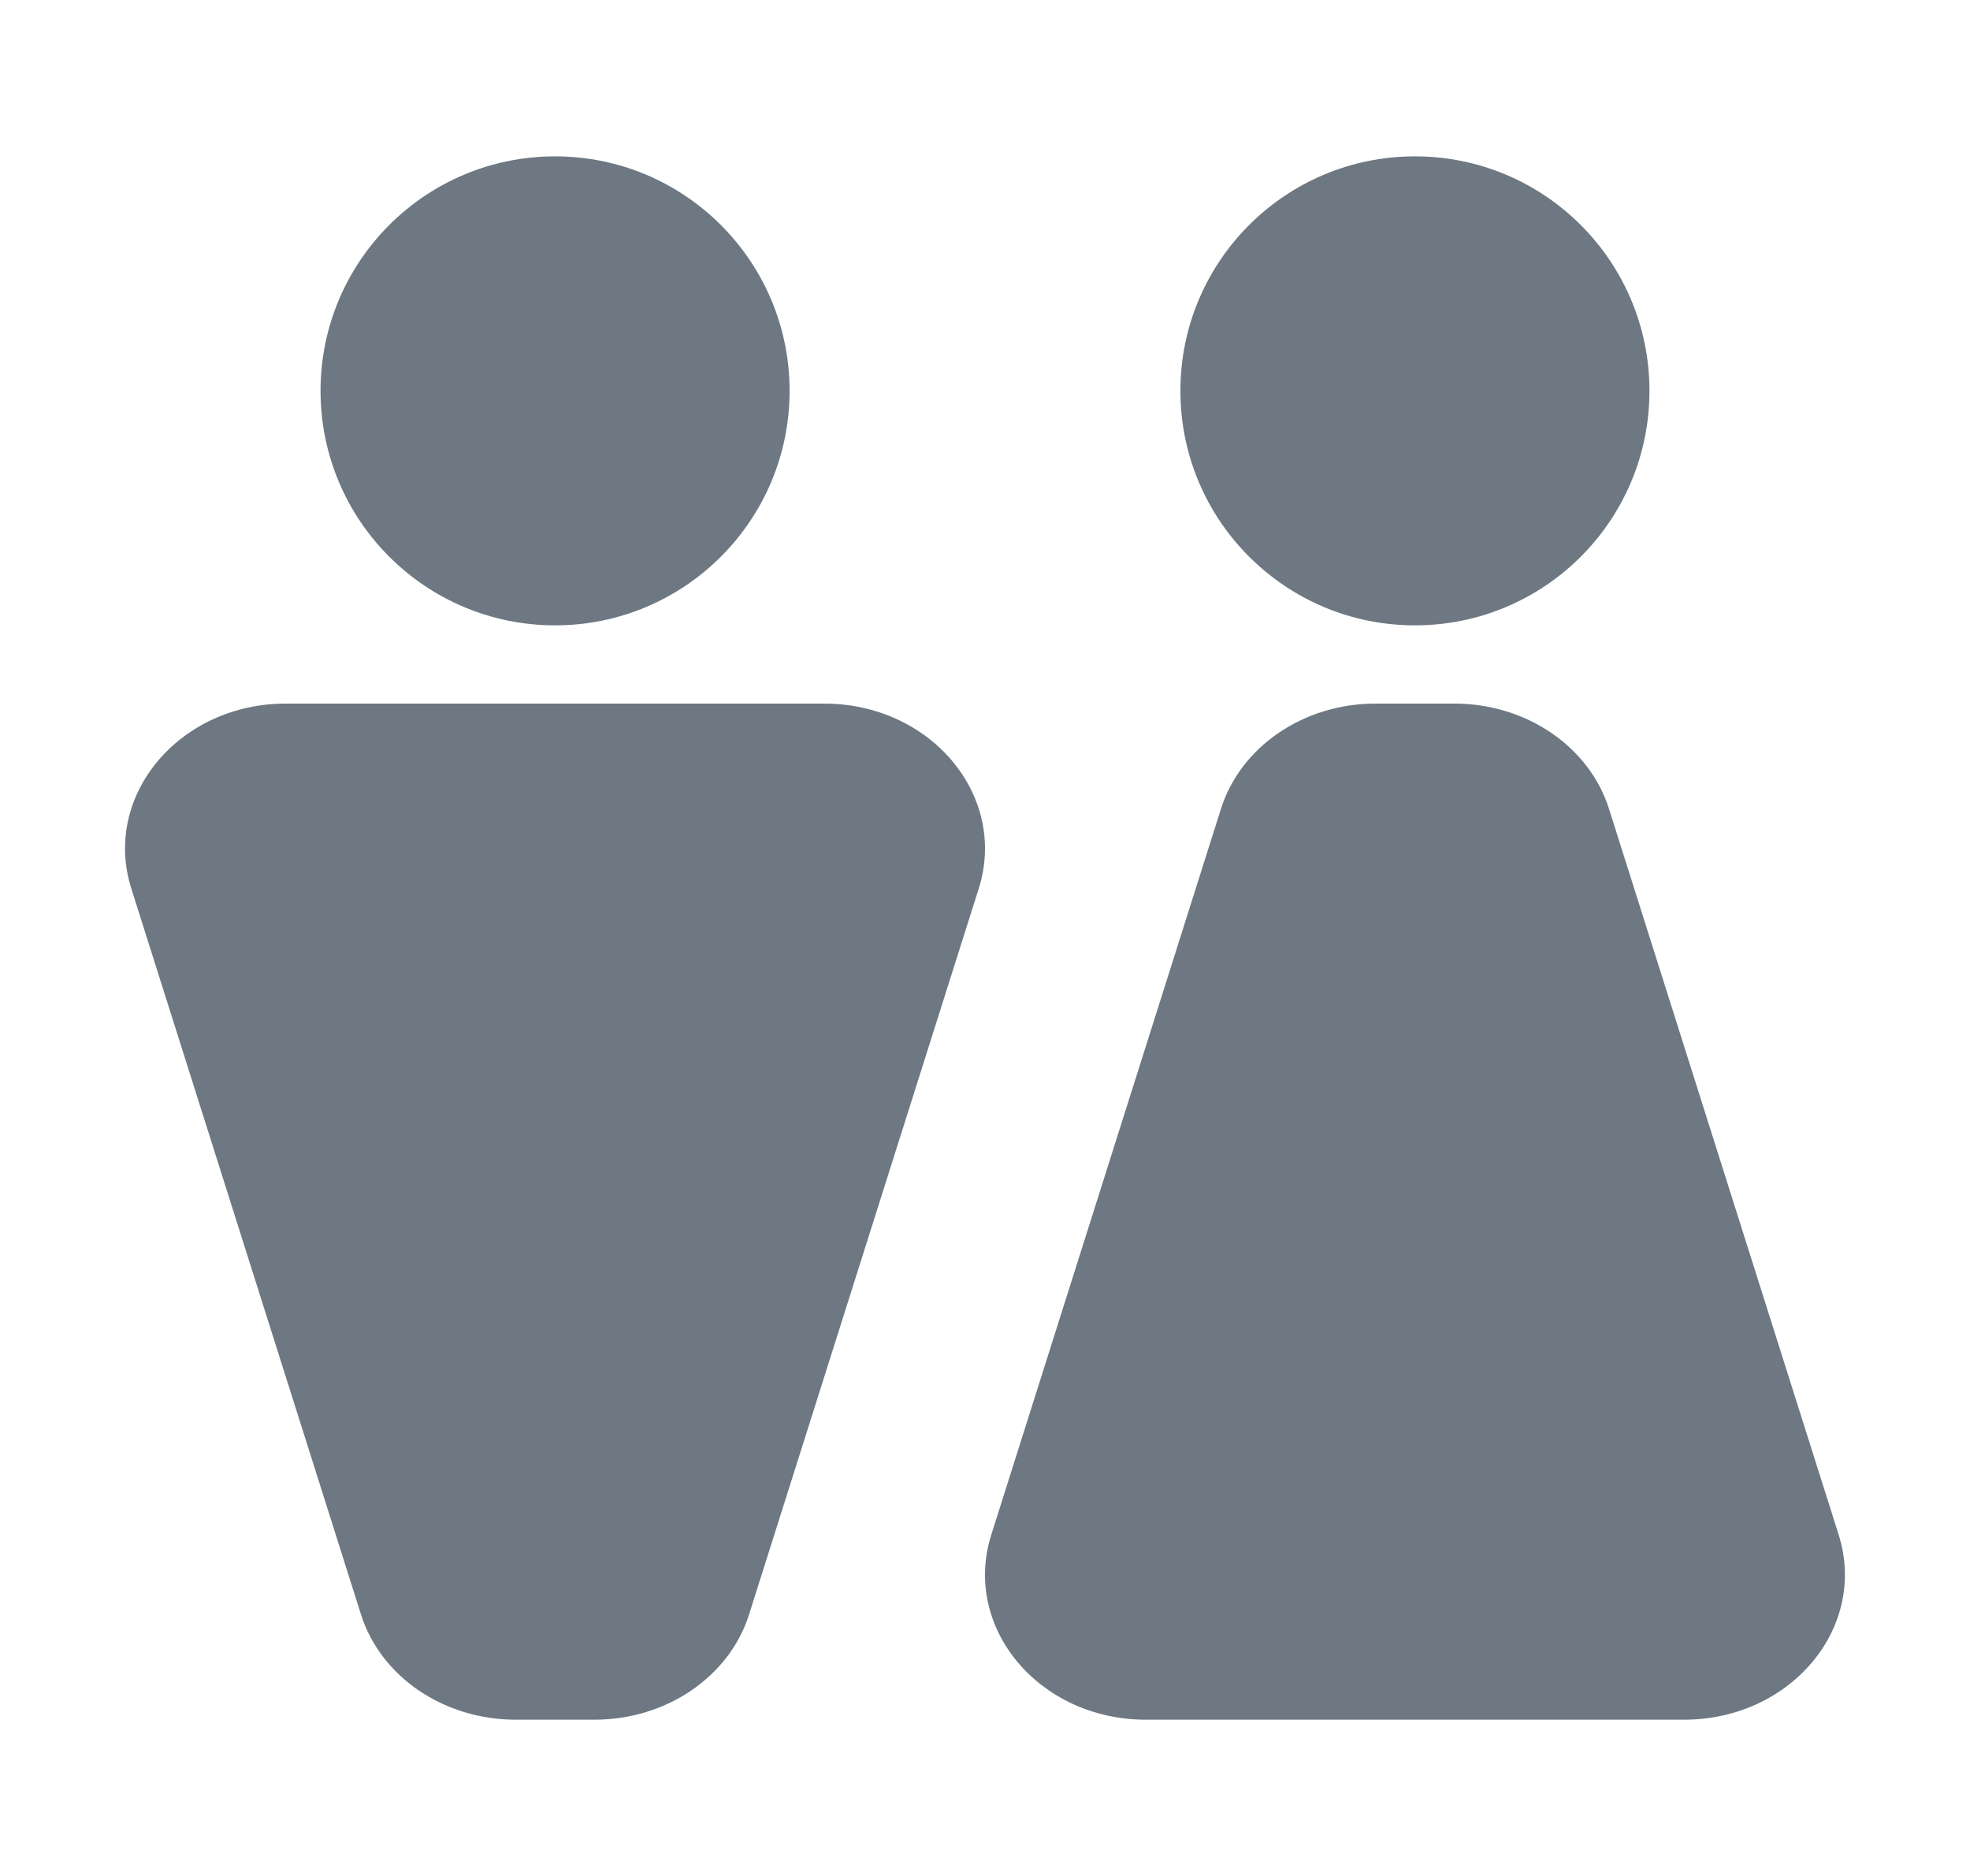 <svg width="21" height="20" viewBox="0 0 21 20" fill="none" xmlns="http://www.w3.org/2000/svg">
<path d="M8.417 4.167C8.417 5.548 7.297 6.667 5.917 6.667C4.536 6.667 3.417 5.548 3.417 4.167C3.417 2.786 4.536 1.667 5.917 1.667C7.297 1.667 8.417 2.786 8.417 4.167Z" fill="#6D7882"/>
<path d="M1.4 9.474C1.087 8.485 1.909 7.501 3.048 7.501H8.785C9.924 7.501 10.746 8.485 10.433 9.474L7.985 17.212C7.775 17.876 7.103 18.334 6.338 18.334H5.496C4.731 18.334 4.058 17.876 3.848 17.212L1.4 9.474Z" fill="#6D7882"/>
<path d="M17.583 4.167C17.583 5.548 16.464 6.667 15.083 6.667C13.703 6.667 12.583 5.548 12.583 4.167C12.583 2.786 13.703 1.667 15.083 1.667C16.464 1.667 17.583 2.786 17.583 4.167Z" fill="#6D7882"/>
<path d="M10.567 16.362C10.254 17.35 11.076 18.334 12.214 18.334H17.952C19.09 18.334 19.912 17.35 19.6 16.362L17.152 8.624C16.942 7.959 16.269 7.501 15.504 7.501H14.662C13.897 7.501 13.225 7.959 13.015 8.624L10.567 16.362Z" fill="#6D7882"/>
</svg>
